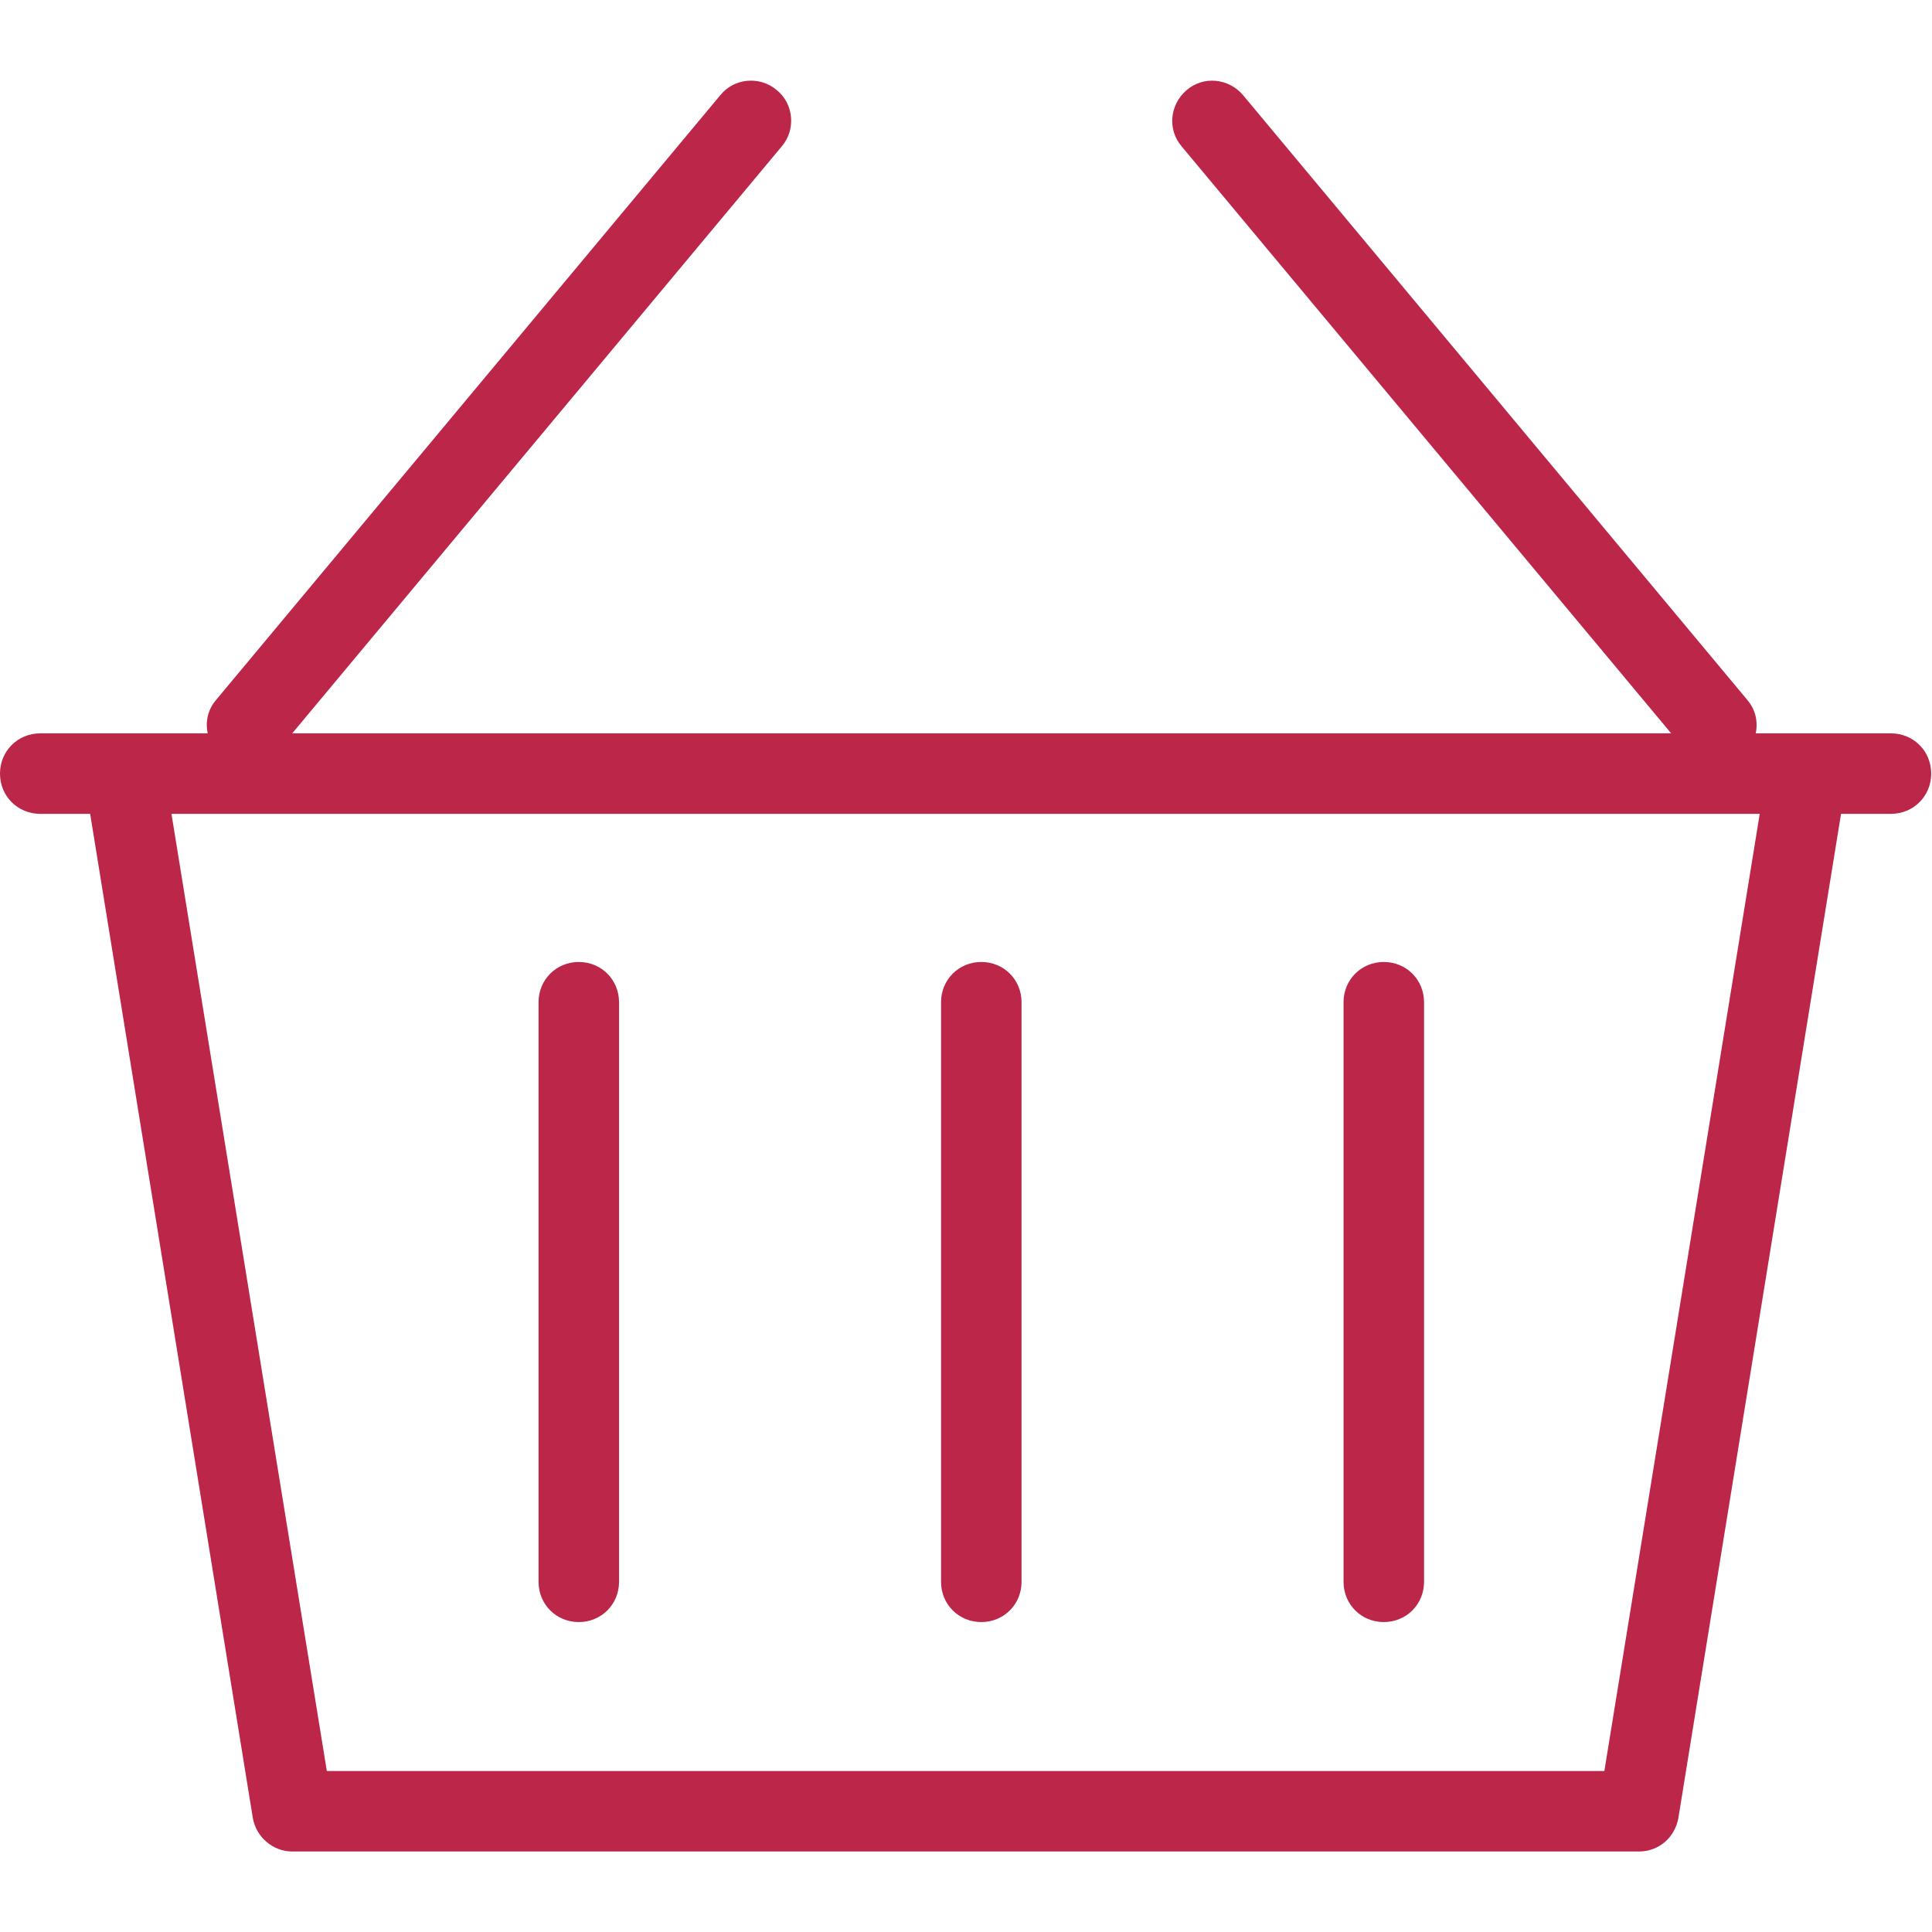 <?xml version="1.0" encoding="UTF-8"?>
<svg id="export" xmlns="http://www.w3.org/2000/svg" viewBox="0 0 24 24">
  <defs>
    <style>
      .cls-1 {
        fill: #bb2649;
      }
    </style>
  </defs>
  <g id="icon_ecommerce">
    <path class="cls-1" d="M23.5,9.11h-1.69c.03-.14,0-.29-.1-.41L15.44,1.18c-.18-.21-.49-.24-.7-.06-.21.18-.24.49-.06.7l6.08,7.29H3.63L9.71,1.82c.18-.21.15-.53-.06-.7-.21-.18-.53-.15-.7.06l-6.27,7.52c-.1.12-.13.27-.1.41H.5c-.28,0-.5.22-.5.5s.22.5.5.5h.62l2.02,12.47c.04.24.25.42.49.42h16.73c.25,0,.45-.18.49-.42l2.02-12.47h.62c.28,0,.5-.22.5-.5s-.22-.5-.5-.5ZM19.94,22H4.06l-1.93-11.89h19.73l-1.93,11.89Z"/>
    <path class="cls-1" d="M7.19,20.15c.28,0,.5-.22.5-.5v-7.2c0-.28-.22-.5-.5-.5s-.5.22-.5.5v7.2c0,.28.22.5.5.5Z"/>
    <path class="cls-1" d="M12.19,20.15c.28,0,.5-.22.5-.5v-7.2c0-.28-.22-.5-.5-.5s-.5.22-.5.5v7.2c0,.28.22.5.5.5Z"/>
    <path class="cls-1" d="M17.19,20.15c.28,0,.5-.22.5-.5v-7.2c0-.28-.22-.5-.5-.5s-.5.22-.5.5v7.2c0,.28.22.5.5.5Z"/>
  </g>
</svg>